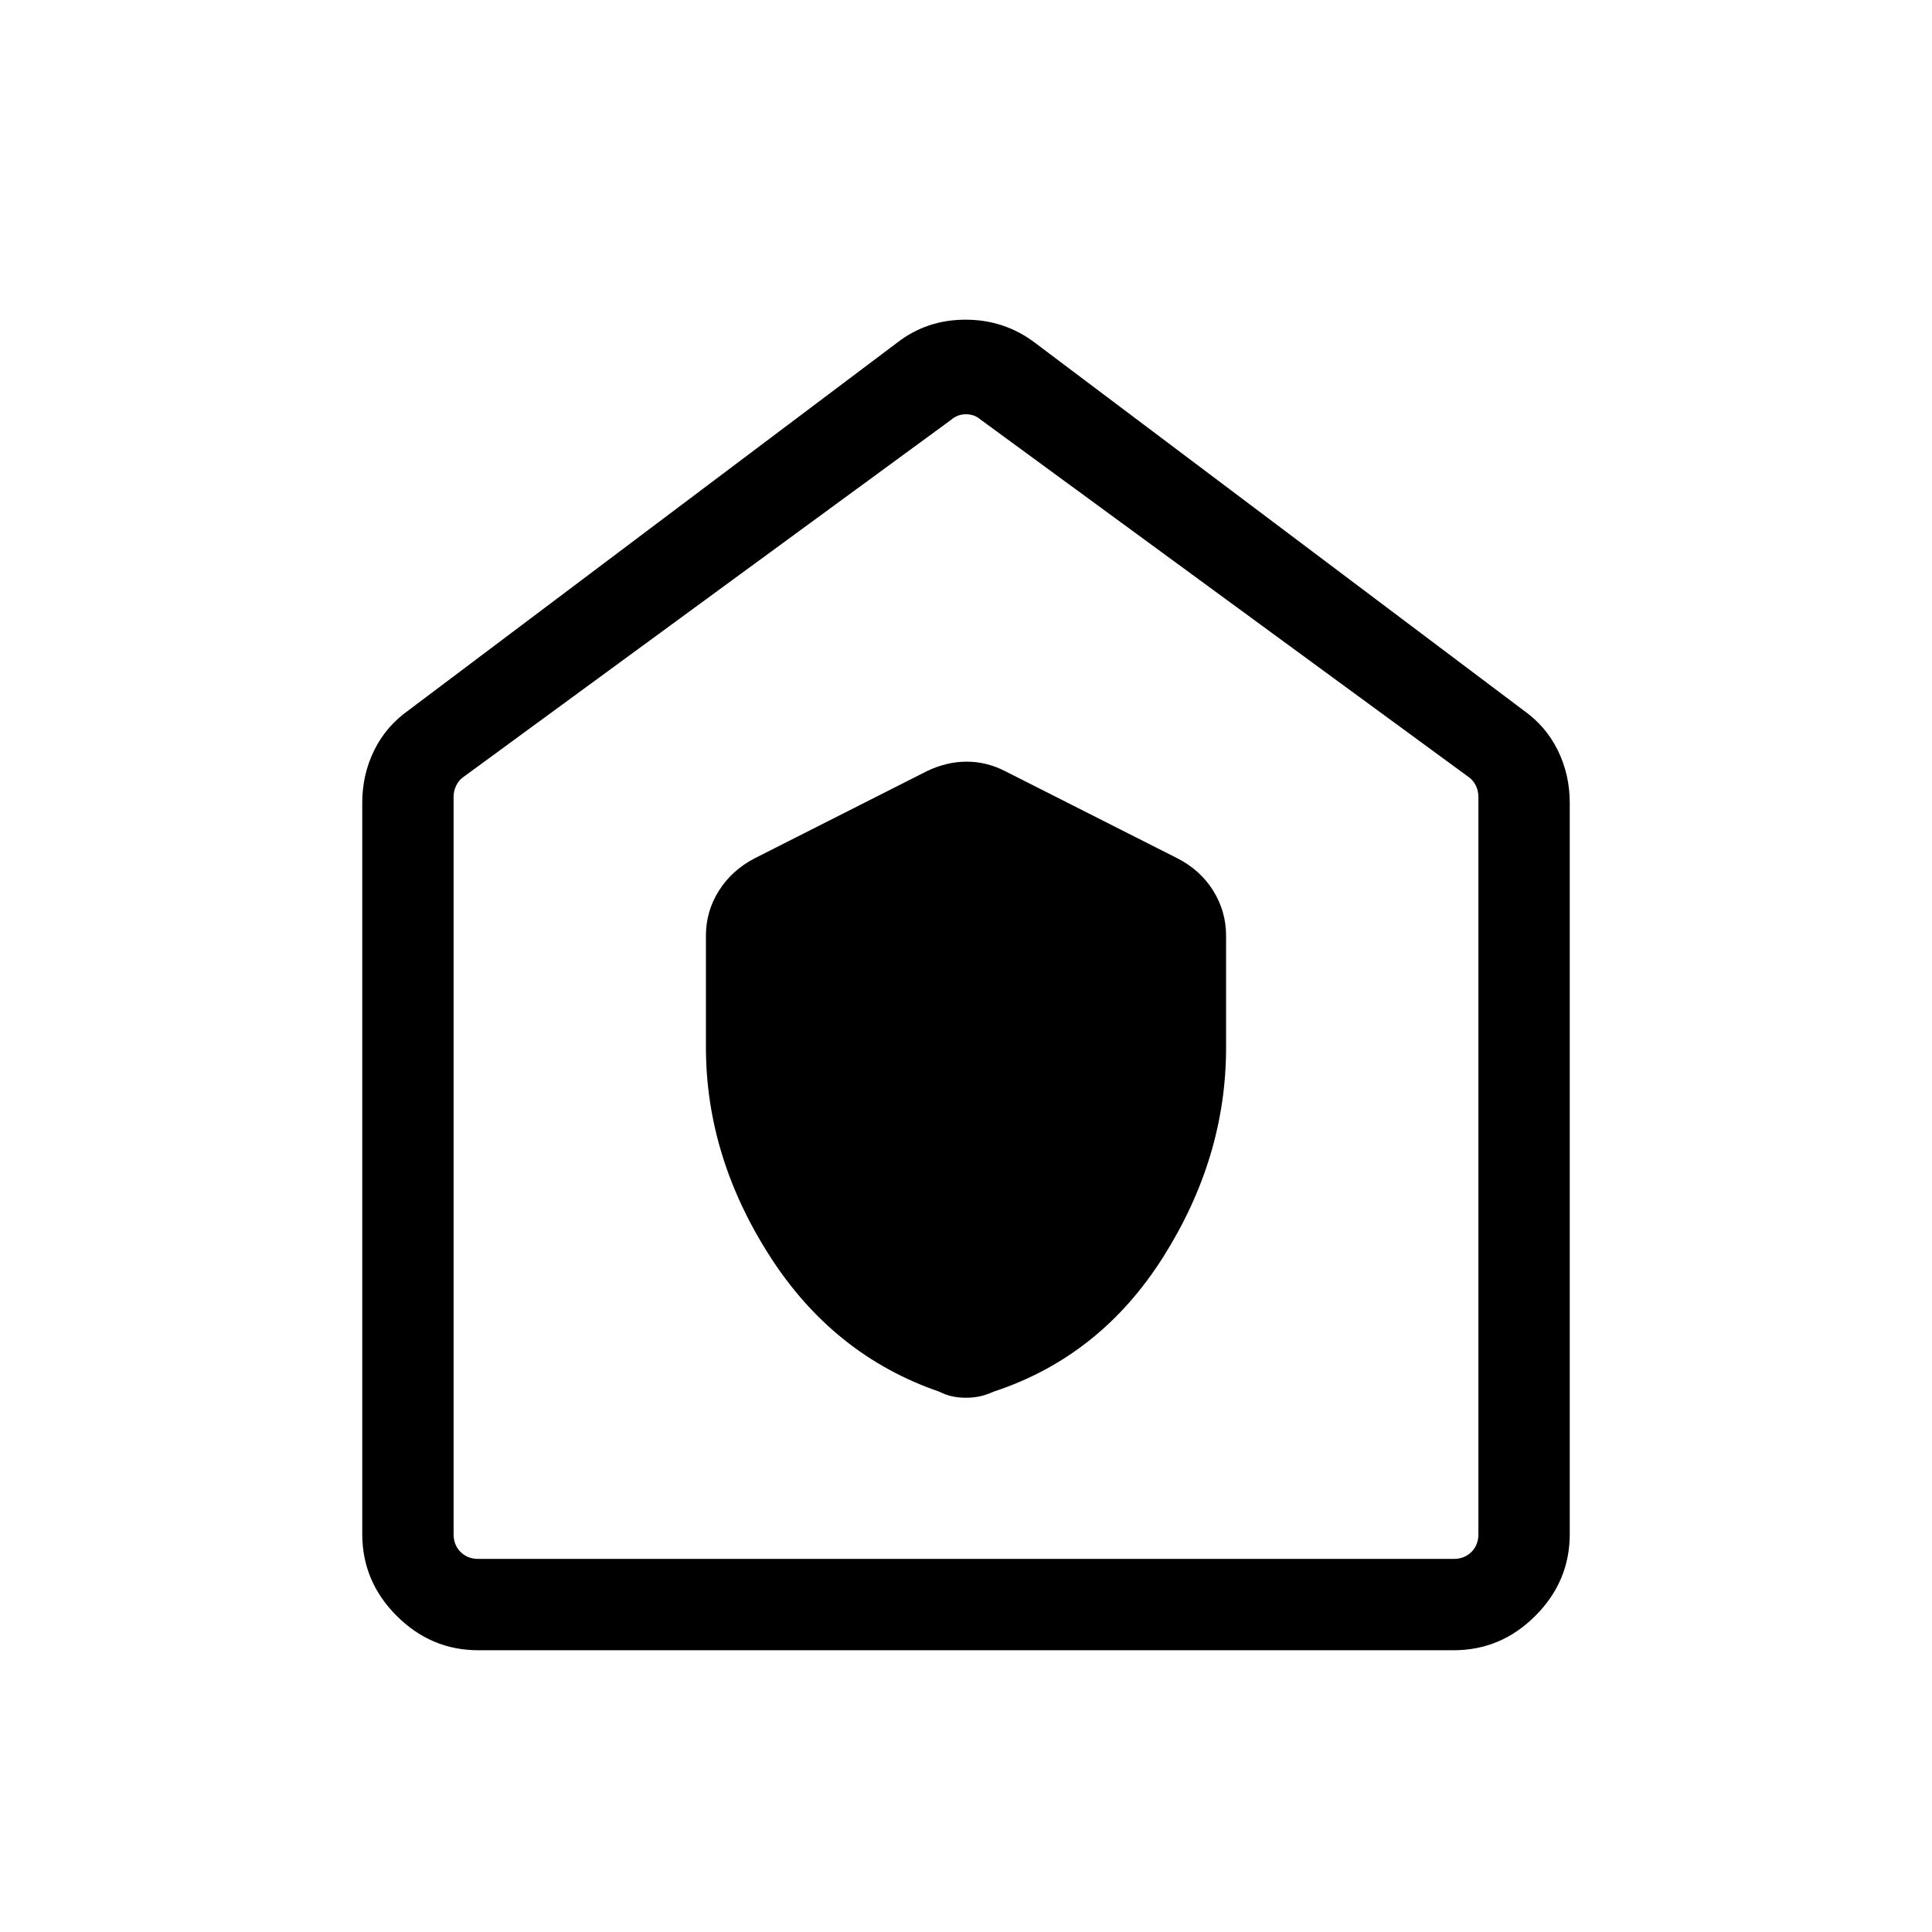 <svg xmlns="http://www.w3.org/2000/svg" height="48" viewBox="0 -960 960 960" width="48"><path d="M350.77-439.644q0 54.183 31.626 103.62 31.626 49.438 84.373 67.562 3.18 1.615 6.407 2.308 3.226.692 6.811.692t6.832-.692q3.247-.693 6.811-2.308 53.07-17.448 84.335-66.903 31.265-49.455 31.265-104.042v-55.669q0-12.035-6.364-22.299-6.363-10.265-17.867-16.162l-85.768-43.385q-9.097-4.615-18.893-4.615-9.797 0-19.569 4.615l-85.785 43.411q-11.347 5.899-17.78 16.129-6.434 10.23-6.434 22.223v55.515ZM237.694-140.001q-23.5 0-40.596-17.097-17.097-17.096-17.097-40.596v-363.459q0-13.962 5.943-26.039 5.942-12.076 17.288-20.038l242.307-182.307q14.787-11.615 34.239-11.615 19.453 0 34.683 11.615L756.768-607.23q11.346 7.962 17.288 20.038 5.943 12.077 5.943 26.039v363.459q0 23.5-17.097 40.596-17.096 17.097-40.596 17.097H237.694Zm0-45.384h484.612q5.385 0 8.847-3.462 3.462-3.462 3.462-8.847v-366.305q0-3.077-1.346-5.77-1.347-2.692-3.654-4.231L487.308-751.461q-3.077-2.692-7.308-2.692t-7.308 2.692L230.385-574q-2.307 1.539-3.654 4.231-1.346 2.693-1.346 5.77v366.305q0 5.385 3.462 8.847 3.462 3.462 8.847 3.462ZM480-470.461Z"/></svg>
